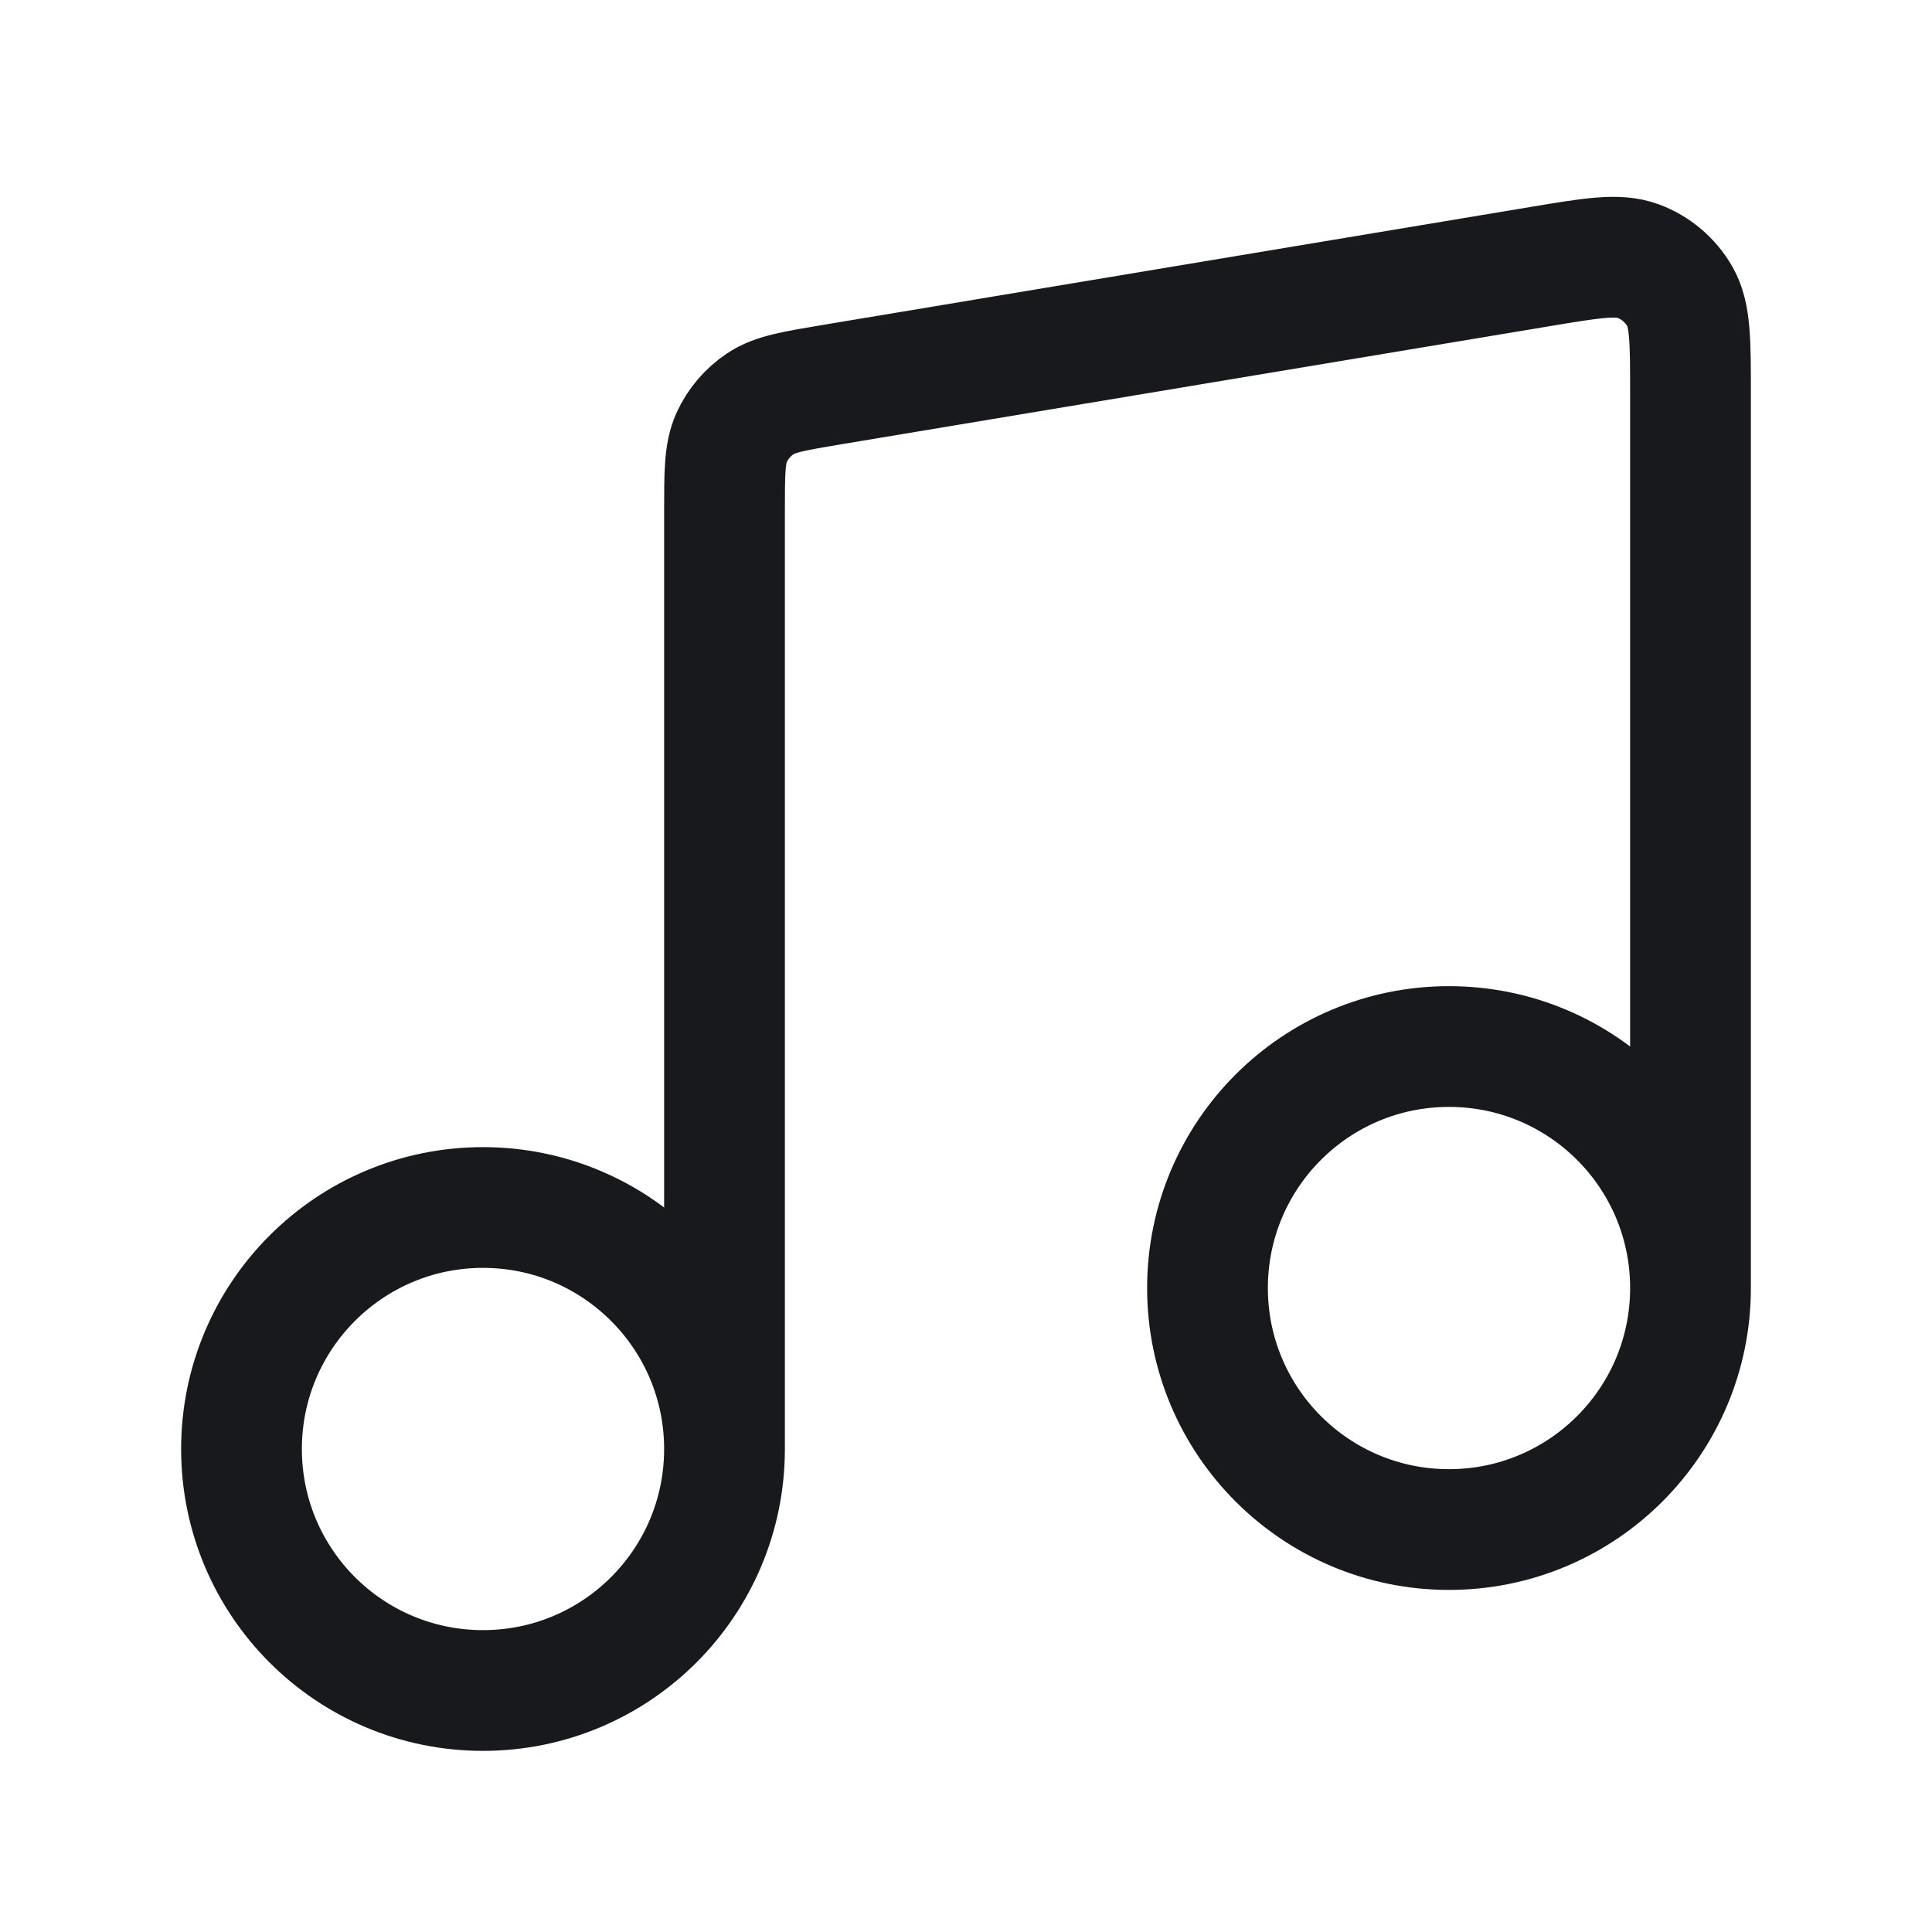 <svg width="16" height="16" viewBox="0 0 16 16" fill="none" xmlns="http://www.w3.org/2000/svg">
<path d="M6 12V4.237C6 3.916 6 3.756 6.058 3.625C6.11 3.511 6.193 3.413 6.298 3.343C6.416 3.264 6.575 3.238 6.891 3.185L12.758 2.207C13.185 2.136 13.399 2.1 13.566 2.162C13.712 2.216 13.834 2.32 13.912 2.455C14 2.609 14 2.826 14 3.259V10.667M6 12C6 13.105 5.105 14 4 14C2.895 14 2 13.105 2 12C2 10.896 2.895 10 4 10C5.105 10 6 10.896 6 12ZM14 10.667C14 11.771 13.105 12.667 12 12.667C10.895 12.667 10 11.771 10 10.667C10 9.562 10.895 8.667 12 8.667C13.105 8.667 14 9.562 14 10.667Z" stroke="#17191C" stroke-linecap="round" stroke-linejoin="round"/>
</svg>
